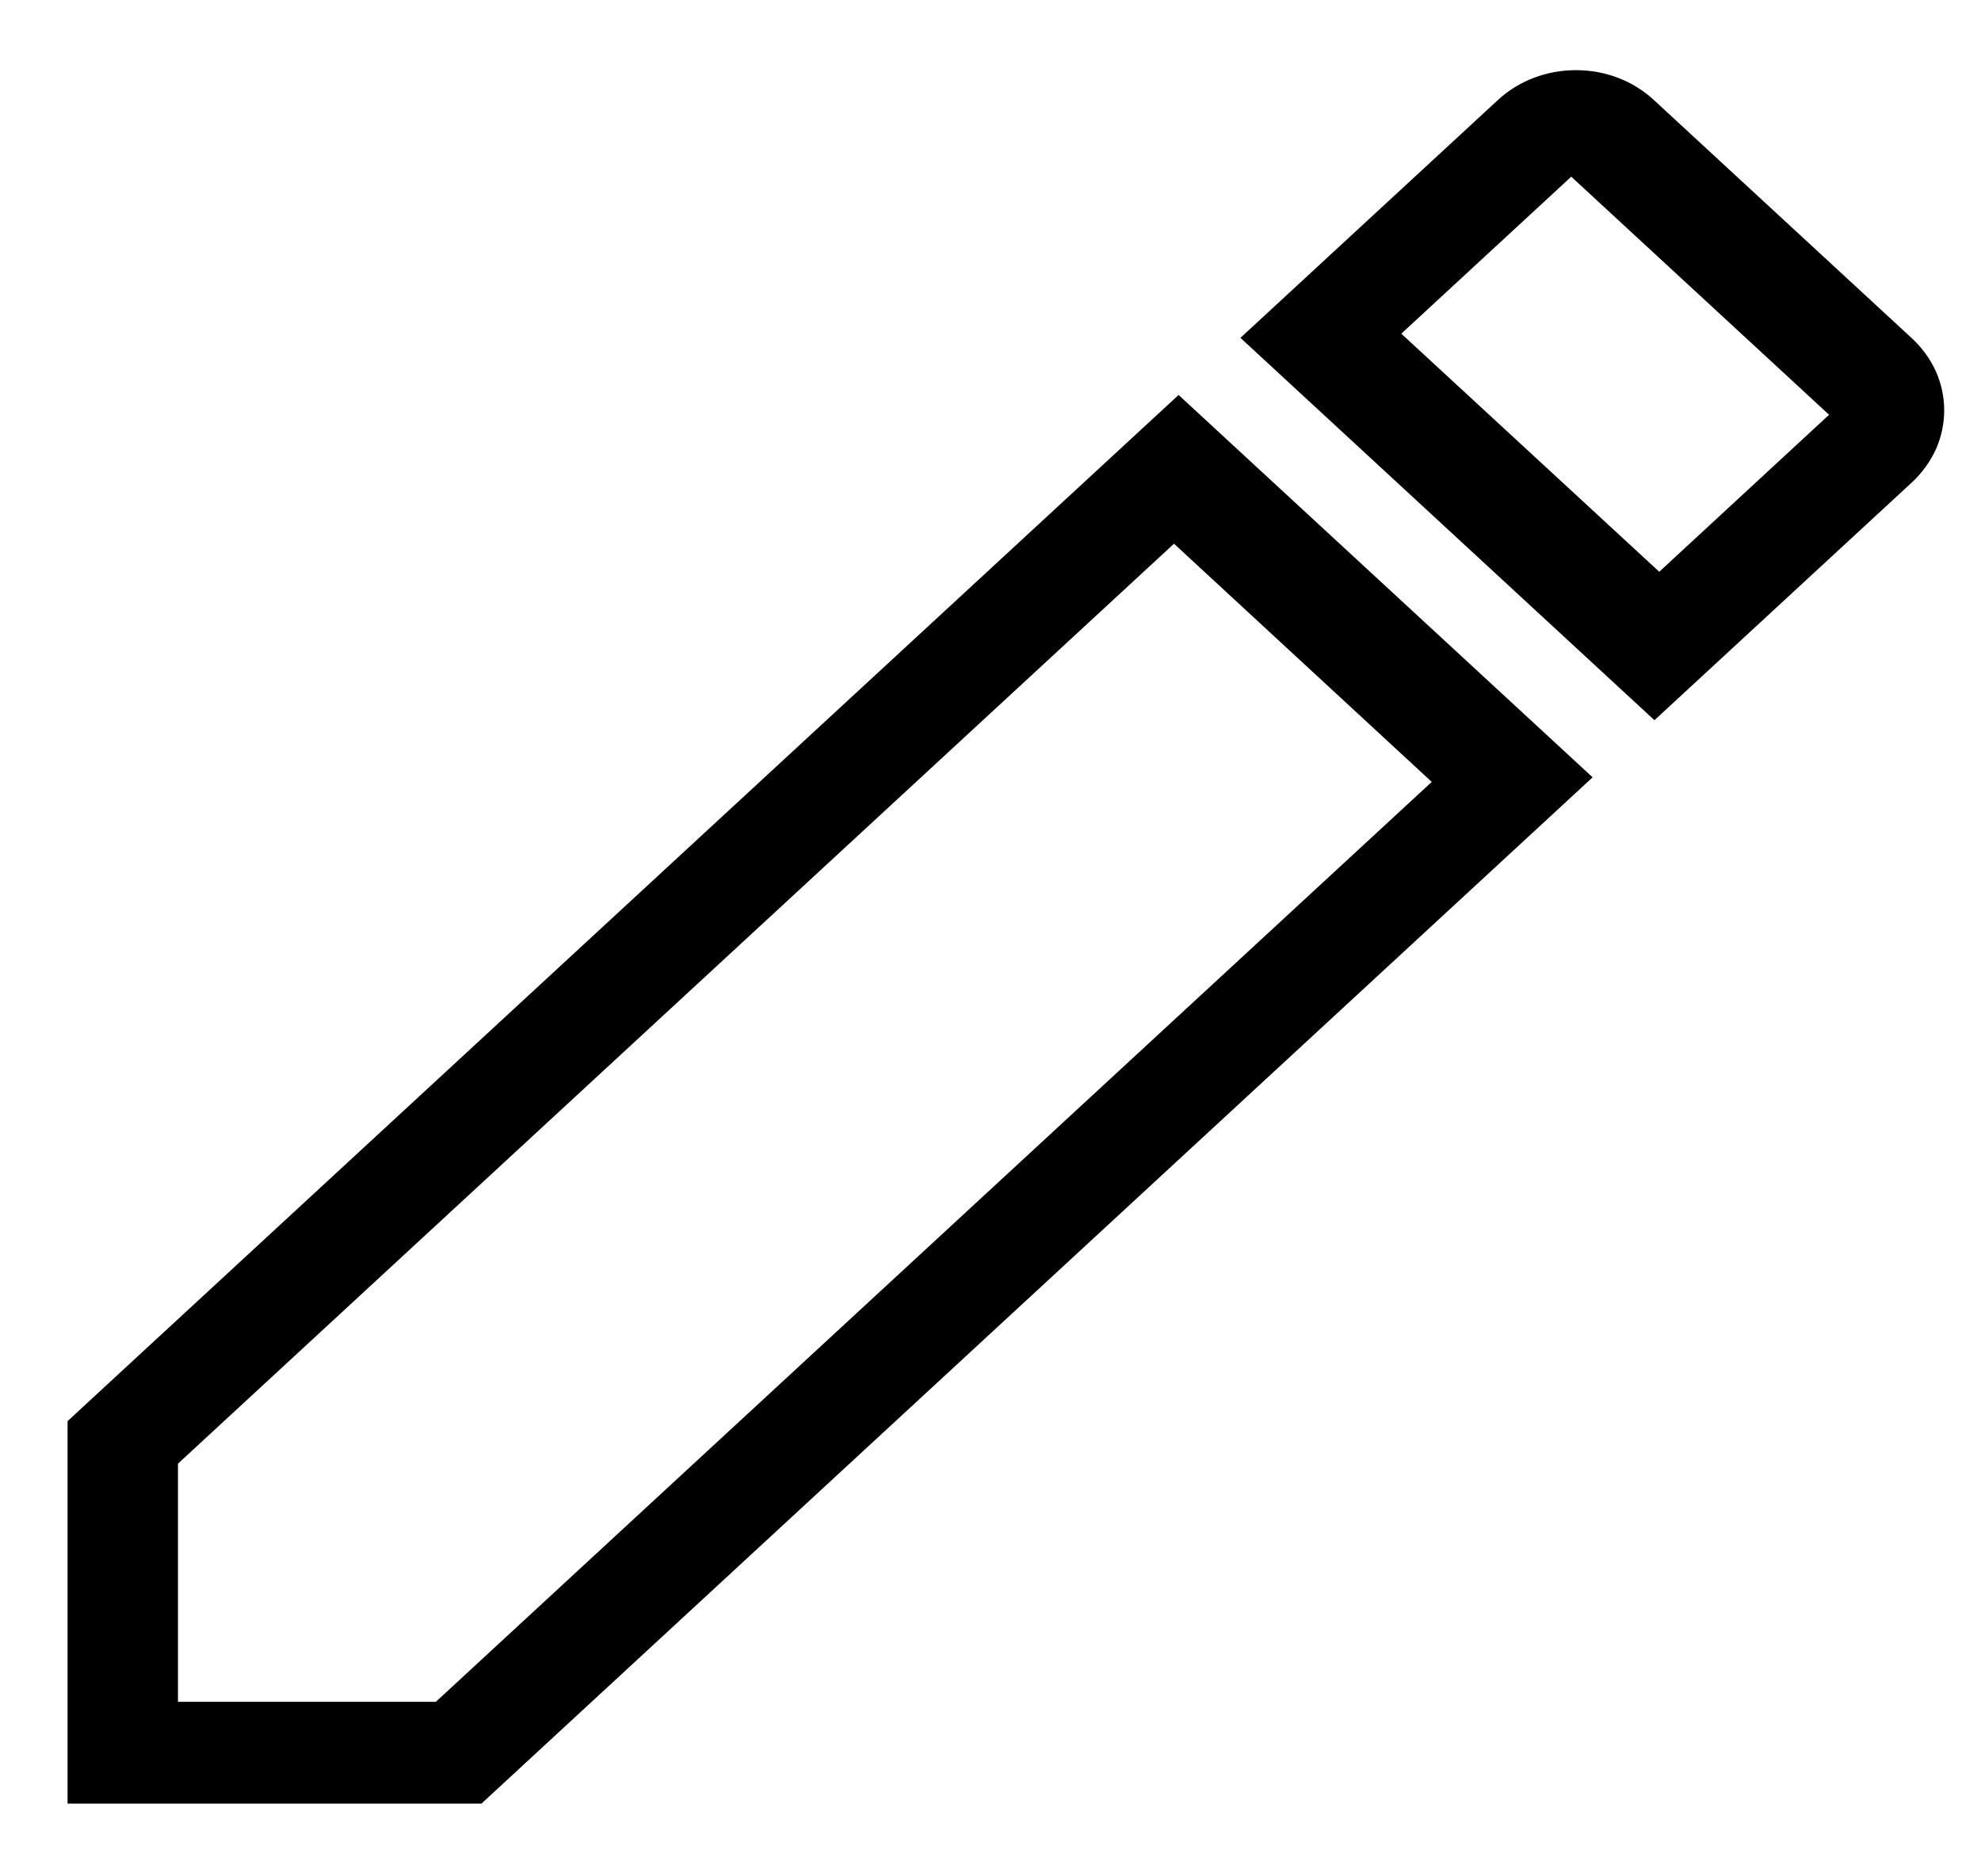 <svg width="19" height="18" viewBox="0 0 19 18" fill="none" xmlns="http://www.w3.org/2000/svg">
<path d="M18.337 4.628L15.868 6.909L11.897 3.241L14.366 0.96C14.464 0.869 14.581 0.796 14.71 0.747C14.838 0.698 14.976 0.673 15.115 0.673C15.254 0.673 15.392 0.698 15.52 0.747C15.648 0.796 15.765 0.869 15.863 0.96L18.337 3.245C18.435 3.336 18.513 3.443 18.567 3.562C18.62 3.681 18.647 3.808 18.647 3.936C18.647 4.065 18.62 4.192 18.567 4.311C18.513 4.429 18.435 4.537 18.337 4.628ZM0.647 13.634L11.304 3.789L15.275 7.457L4.618 17.302H0.648V13.634H0.647ZM15.07 1.695L13.44 3.201L15.914 5.485L17.543 3.979L15.07 1.695ZM13.732 7.501L11.26 5.216L1.707 14.041V16.326H4.18L13.732 7.501Z" fill="black"/>
</svg>
